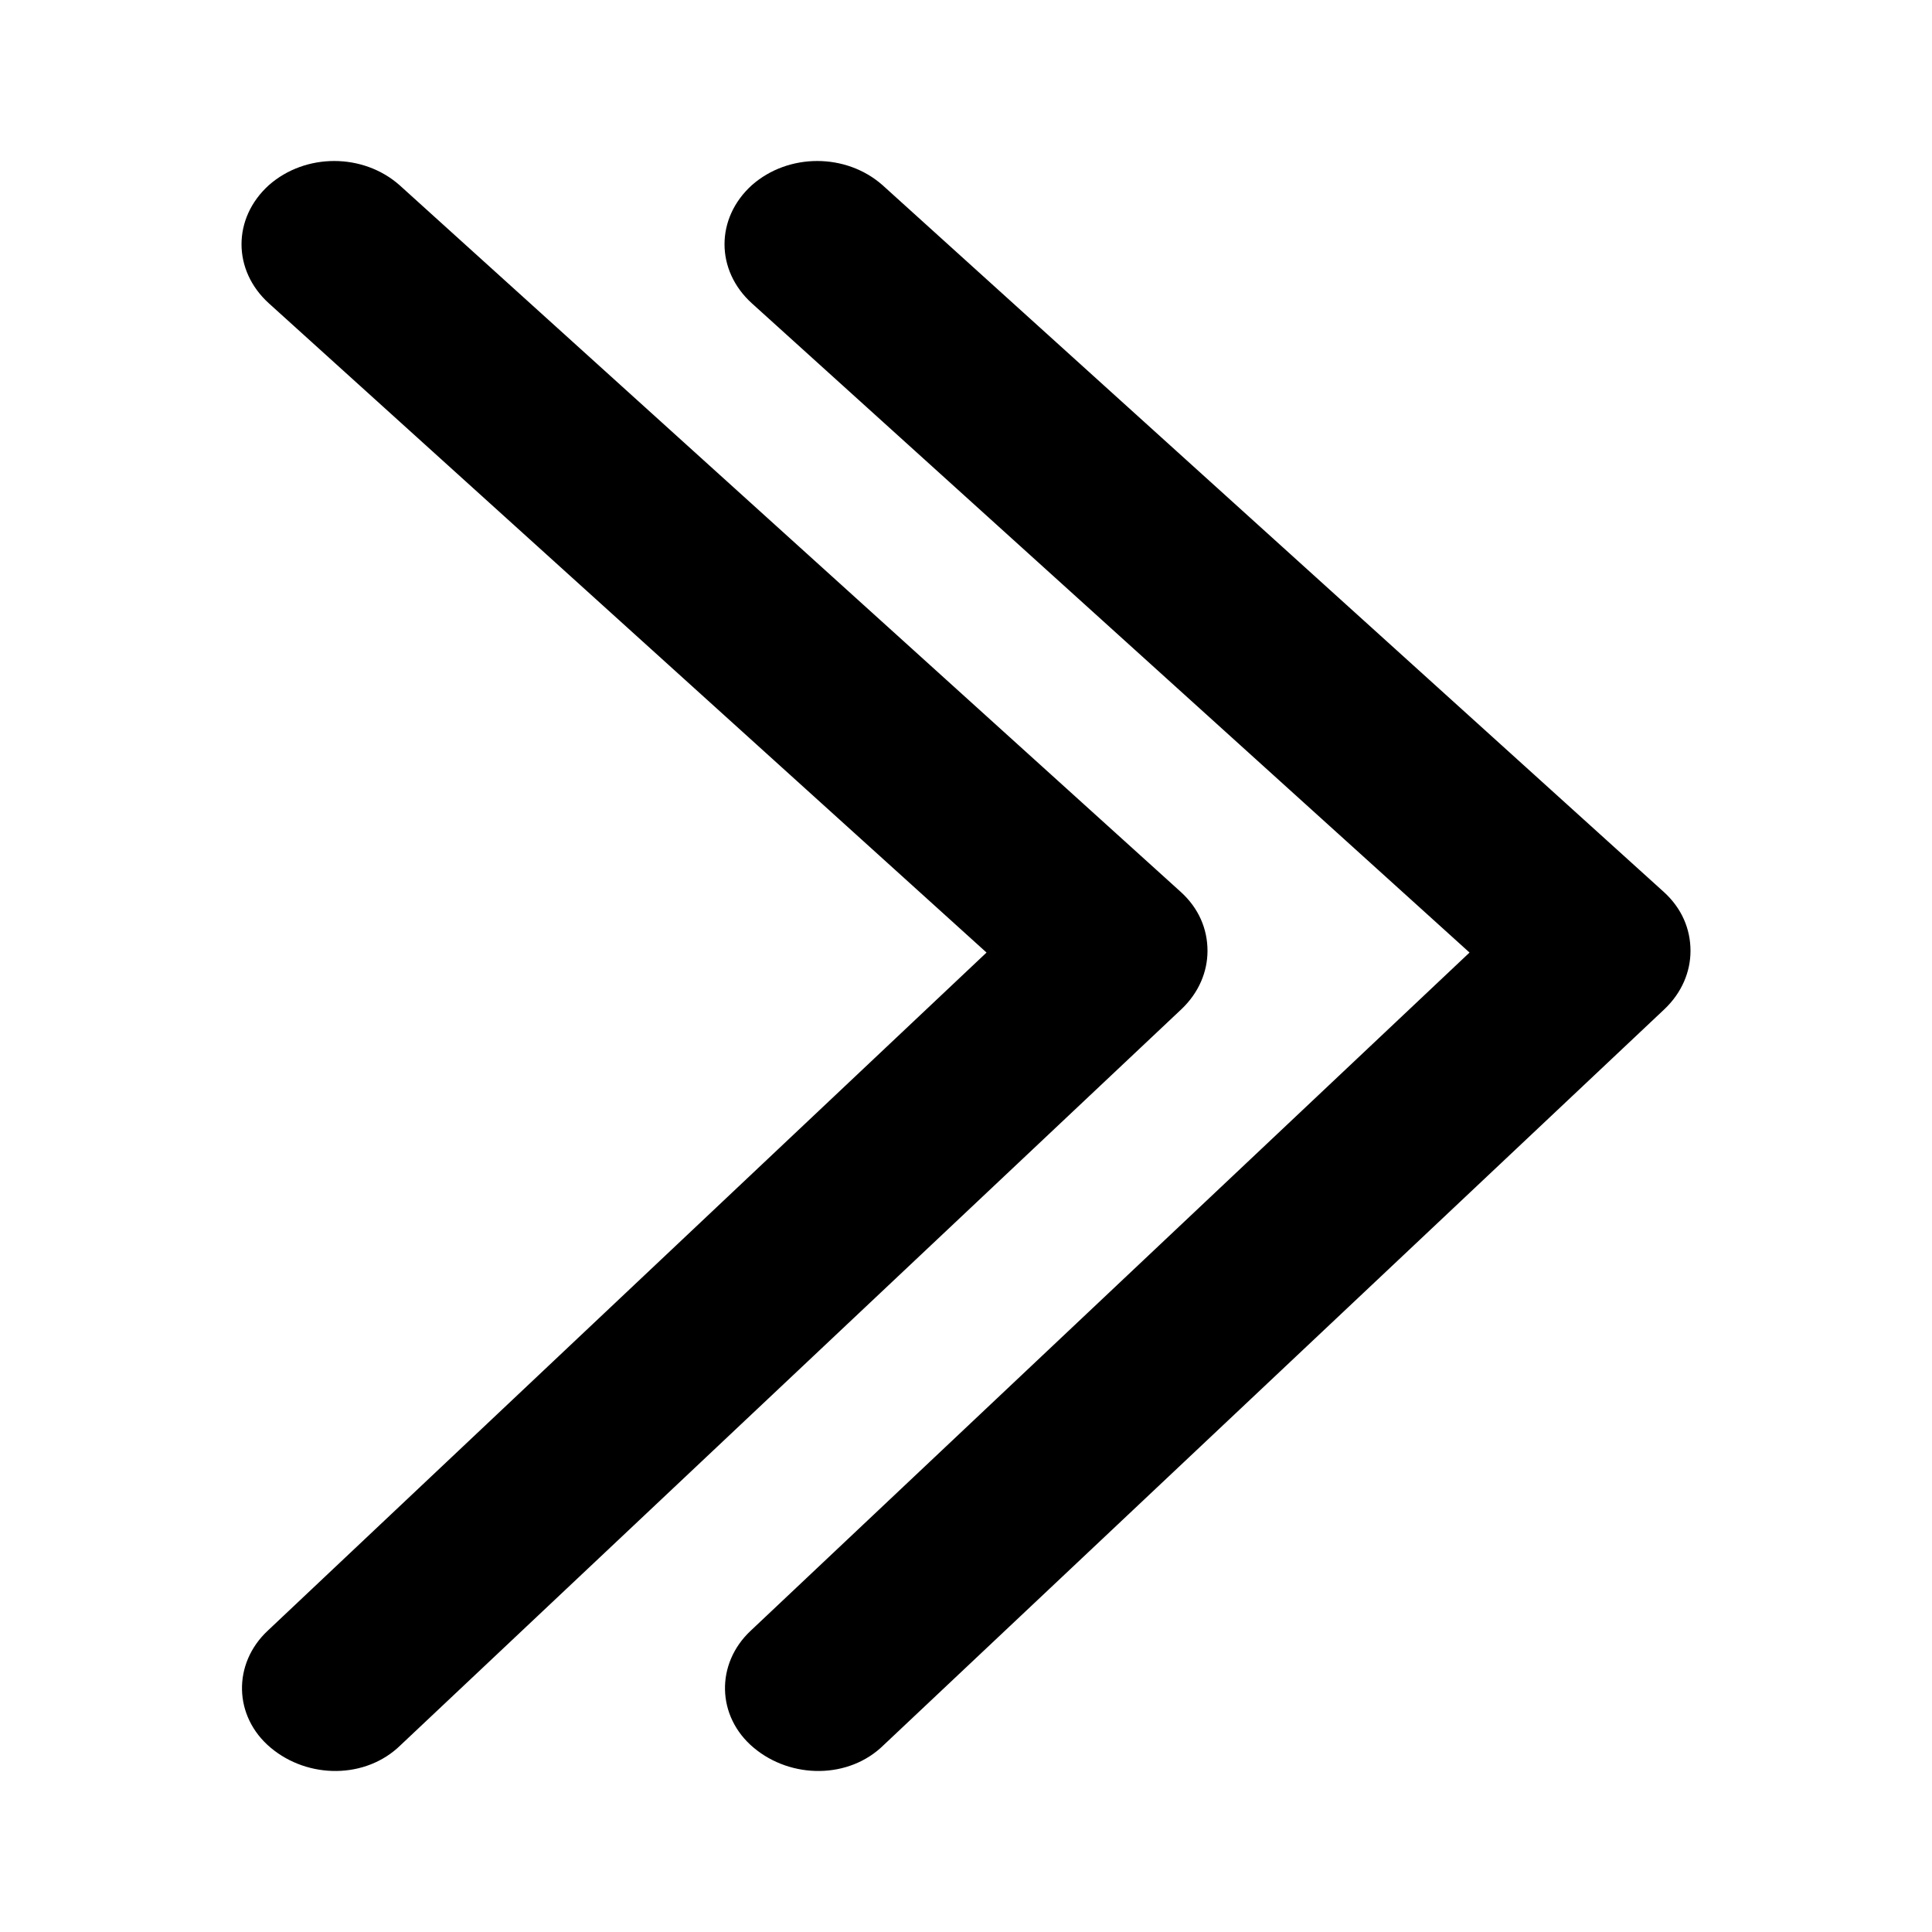 <svg width="24" height="24" viewBox="0 0 24 24" fill="none" xmlns="http://www.w3.org/2000/svg">
<path d="M9.34 2.3C8.887 2.71 8.887 3.358 9.34 3.768L18.255 11.833L9.328 20.255C8.887 20.665 8.899 21.324 9.364 21.712C9.829 22.101 10.546 22.101 10.975 21.68L20.678 12.535C20.893 12.33 21 12.071 21 11.812C21 11.542 20.893 11.283 20.666 11.078L10.963 2.3C10.51 1.9 9.794 1.9 9.34 2.3Z" fill="black"/>
<path d="M3.34 2.3C2.887 2.71 2.887 3.358 3.34 3.768L12.255 11.833L3.328 20.255C2.887 20.665 2.899 21.324 3.364 21.712C3.829 22.101 4.545 22.101 4.975 21.68L14.678 12.535C14.893 12.33 15 12.071 15 11.812C15 11.542 14.893 11.283 14.666 11.078L4.963 2.3C4.51 1.9 3.794 1.9 3.34 2.3Z" fill="black"/>
</svg>
